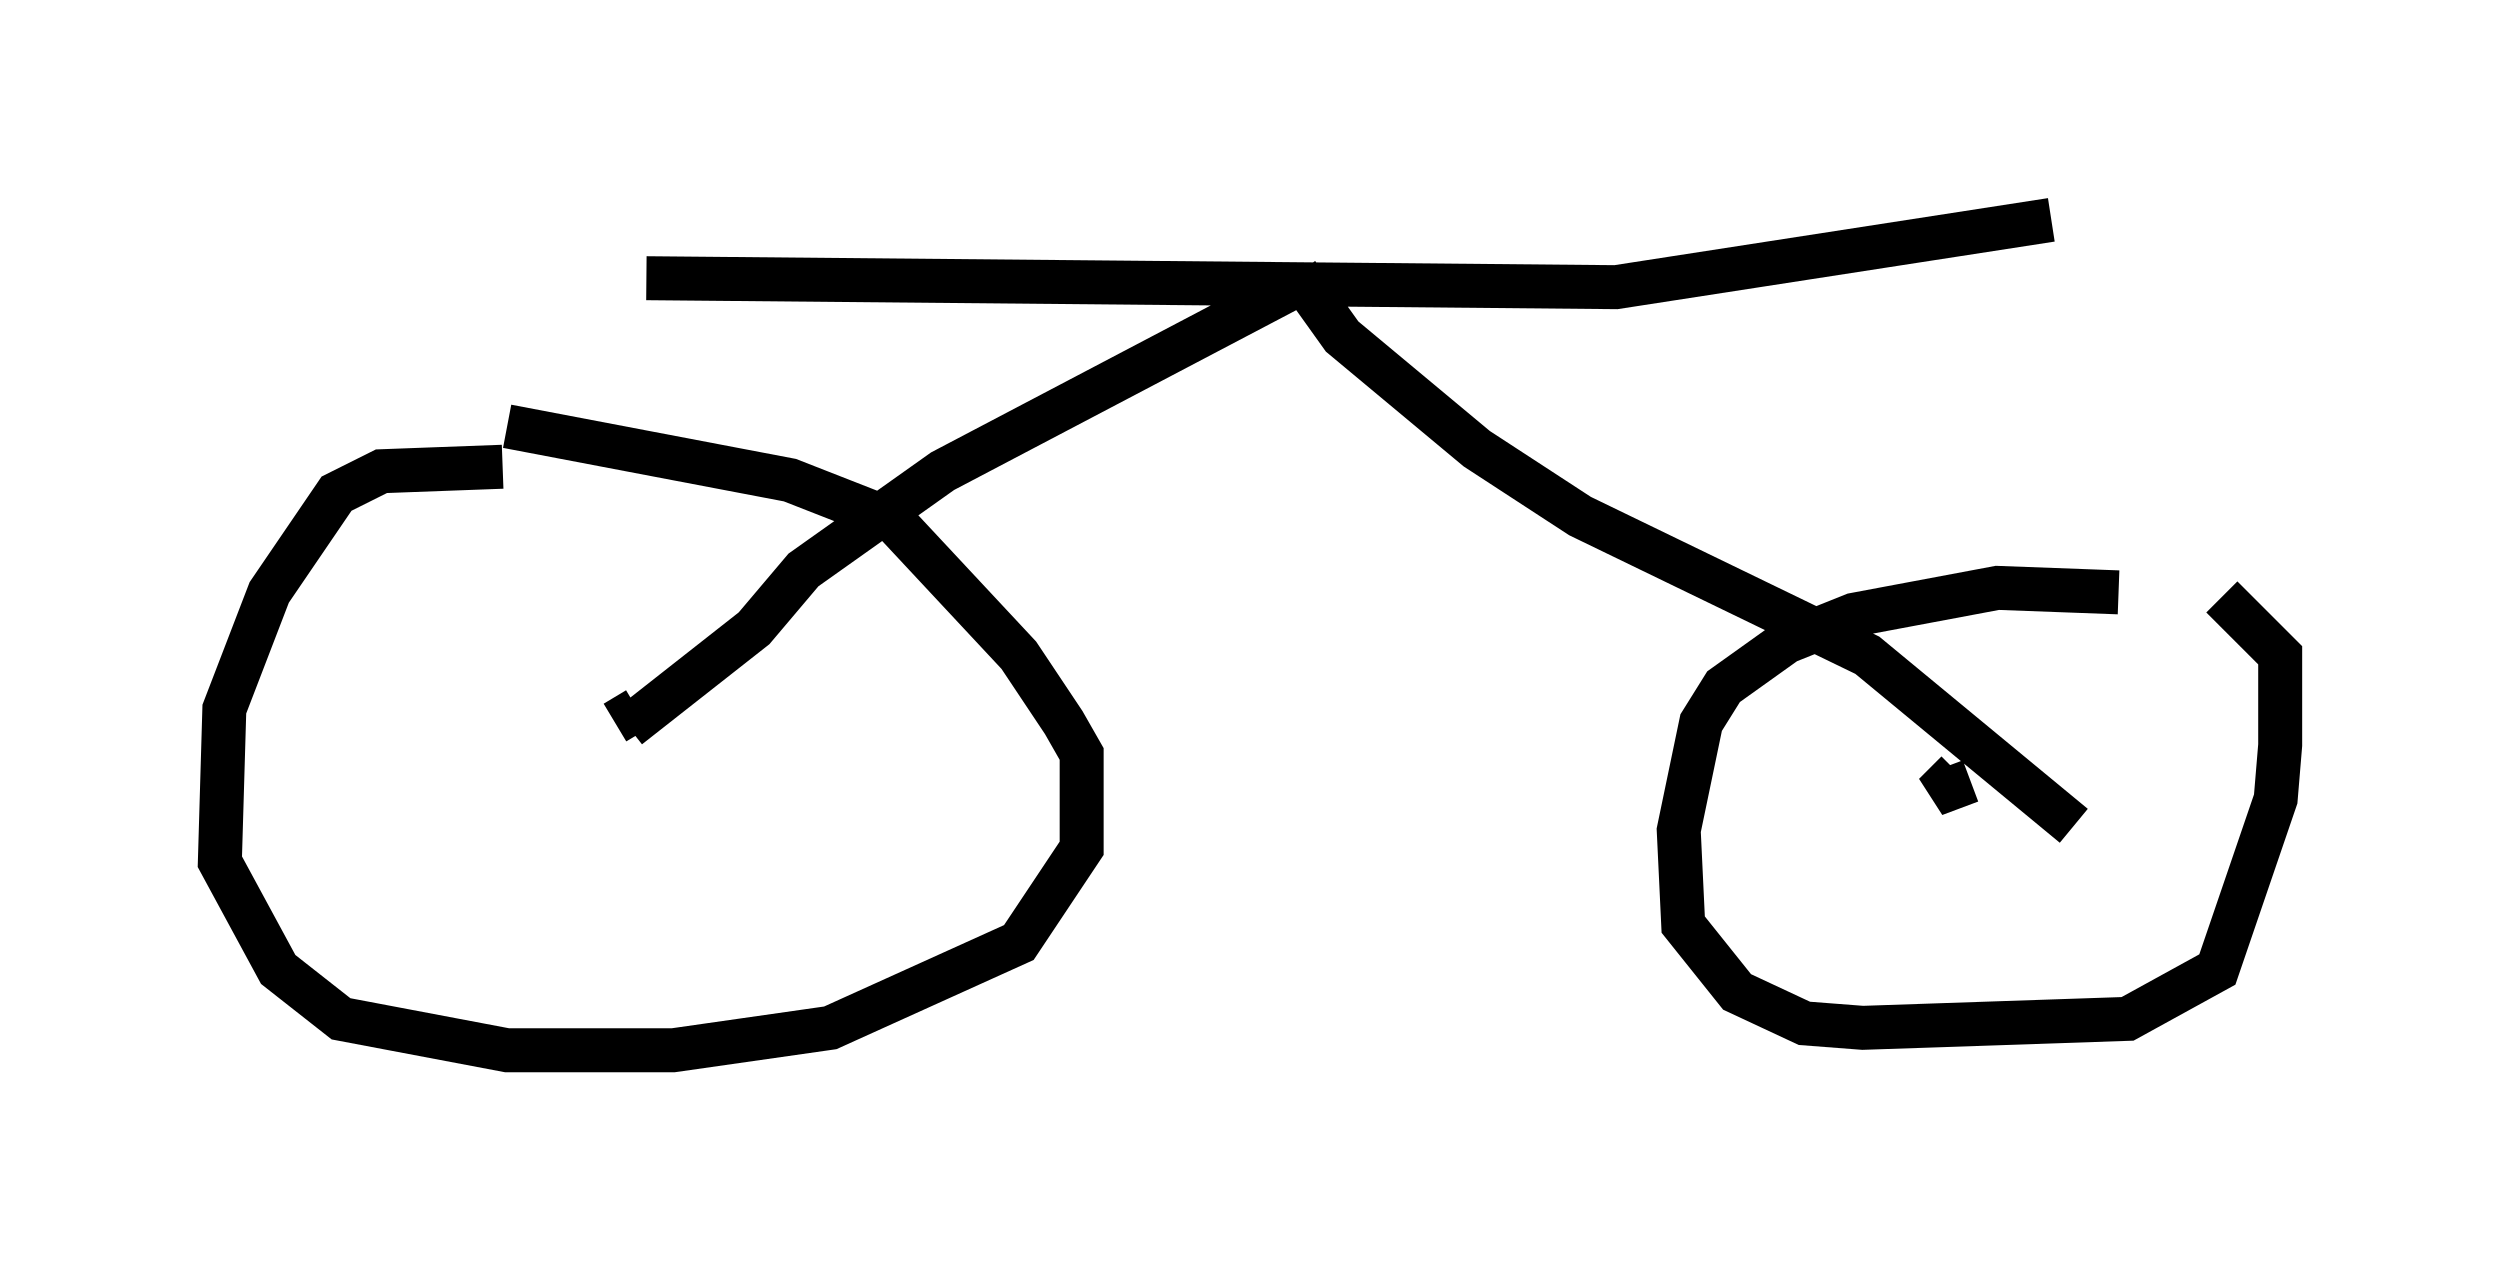 <?xml version="1.0" encoding="utf-8" ?>
<svg baseProfile="full" height="28.886" version="1.1" width="56.857" xmlns="http://www.w3.org/2000/svg" xmlns:ev="http://www.w3.org/2001/xml-events" xmlns:xlink="http://www.w3.org/1999/xlink"><defs /><rect fill="white" height="28.886" width="56.857" x="0" y="0" /><path d="M13.983, 10.921 m-2.552, -0.306 l-2.756, 0.102 -1.021, 0.51 l-1.531, 2.246 -1.021, 2.654 l-0.102, 3.471 1.327, 2.45 l1.429, 1.123 3.777, 0.715 l3.777, 0.0 3.573, -0.51 l4.288, -1.94 1.429, -2.144 l0.0, -2.144 -0.408, -0.715 l-1.021, -1.531 -2.858, -3.063 l-2.348, -0.919 -6.431, -1.225 m36.648, 3.777 l-2.756, -0.102 -3.267, 0.613 l-1.531, 0.613 -1.429, 1.021 l-0.51, 0.817 -0.51, 2.45 l0.102, 2.144 1.225, 1.531 l1.531, 0.715 1.327, 0.102 l6.023, -0.204 2.042, -1.123 l1.327, -3.879 0.102, -1.225 l0.0, -2.042 -1.327, -1.327 m-6.023, 3.981 l-0.51, 0.51 0.817, -0.306 m-30.932, -2.042 l0.0, 0.0 m0.613, 0.408 l-0.51, 0.306 m0.715, -10.106 l22.05, 0.204 9.902, -1.531 m-17.15, 1.225 l1.021, 1.429 3.063, 2.552 l2.348, 1.531 6.533, 3.165 l4.696, 3.879 m-17.763, -12.25 l-7.963, 4.185 -3.165, 2.246 l-1.123, 1.327 -2.858, 2.246 " fill="none" stroke="black" stroke-width="1" /></svg>